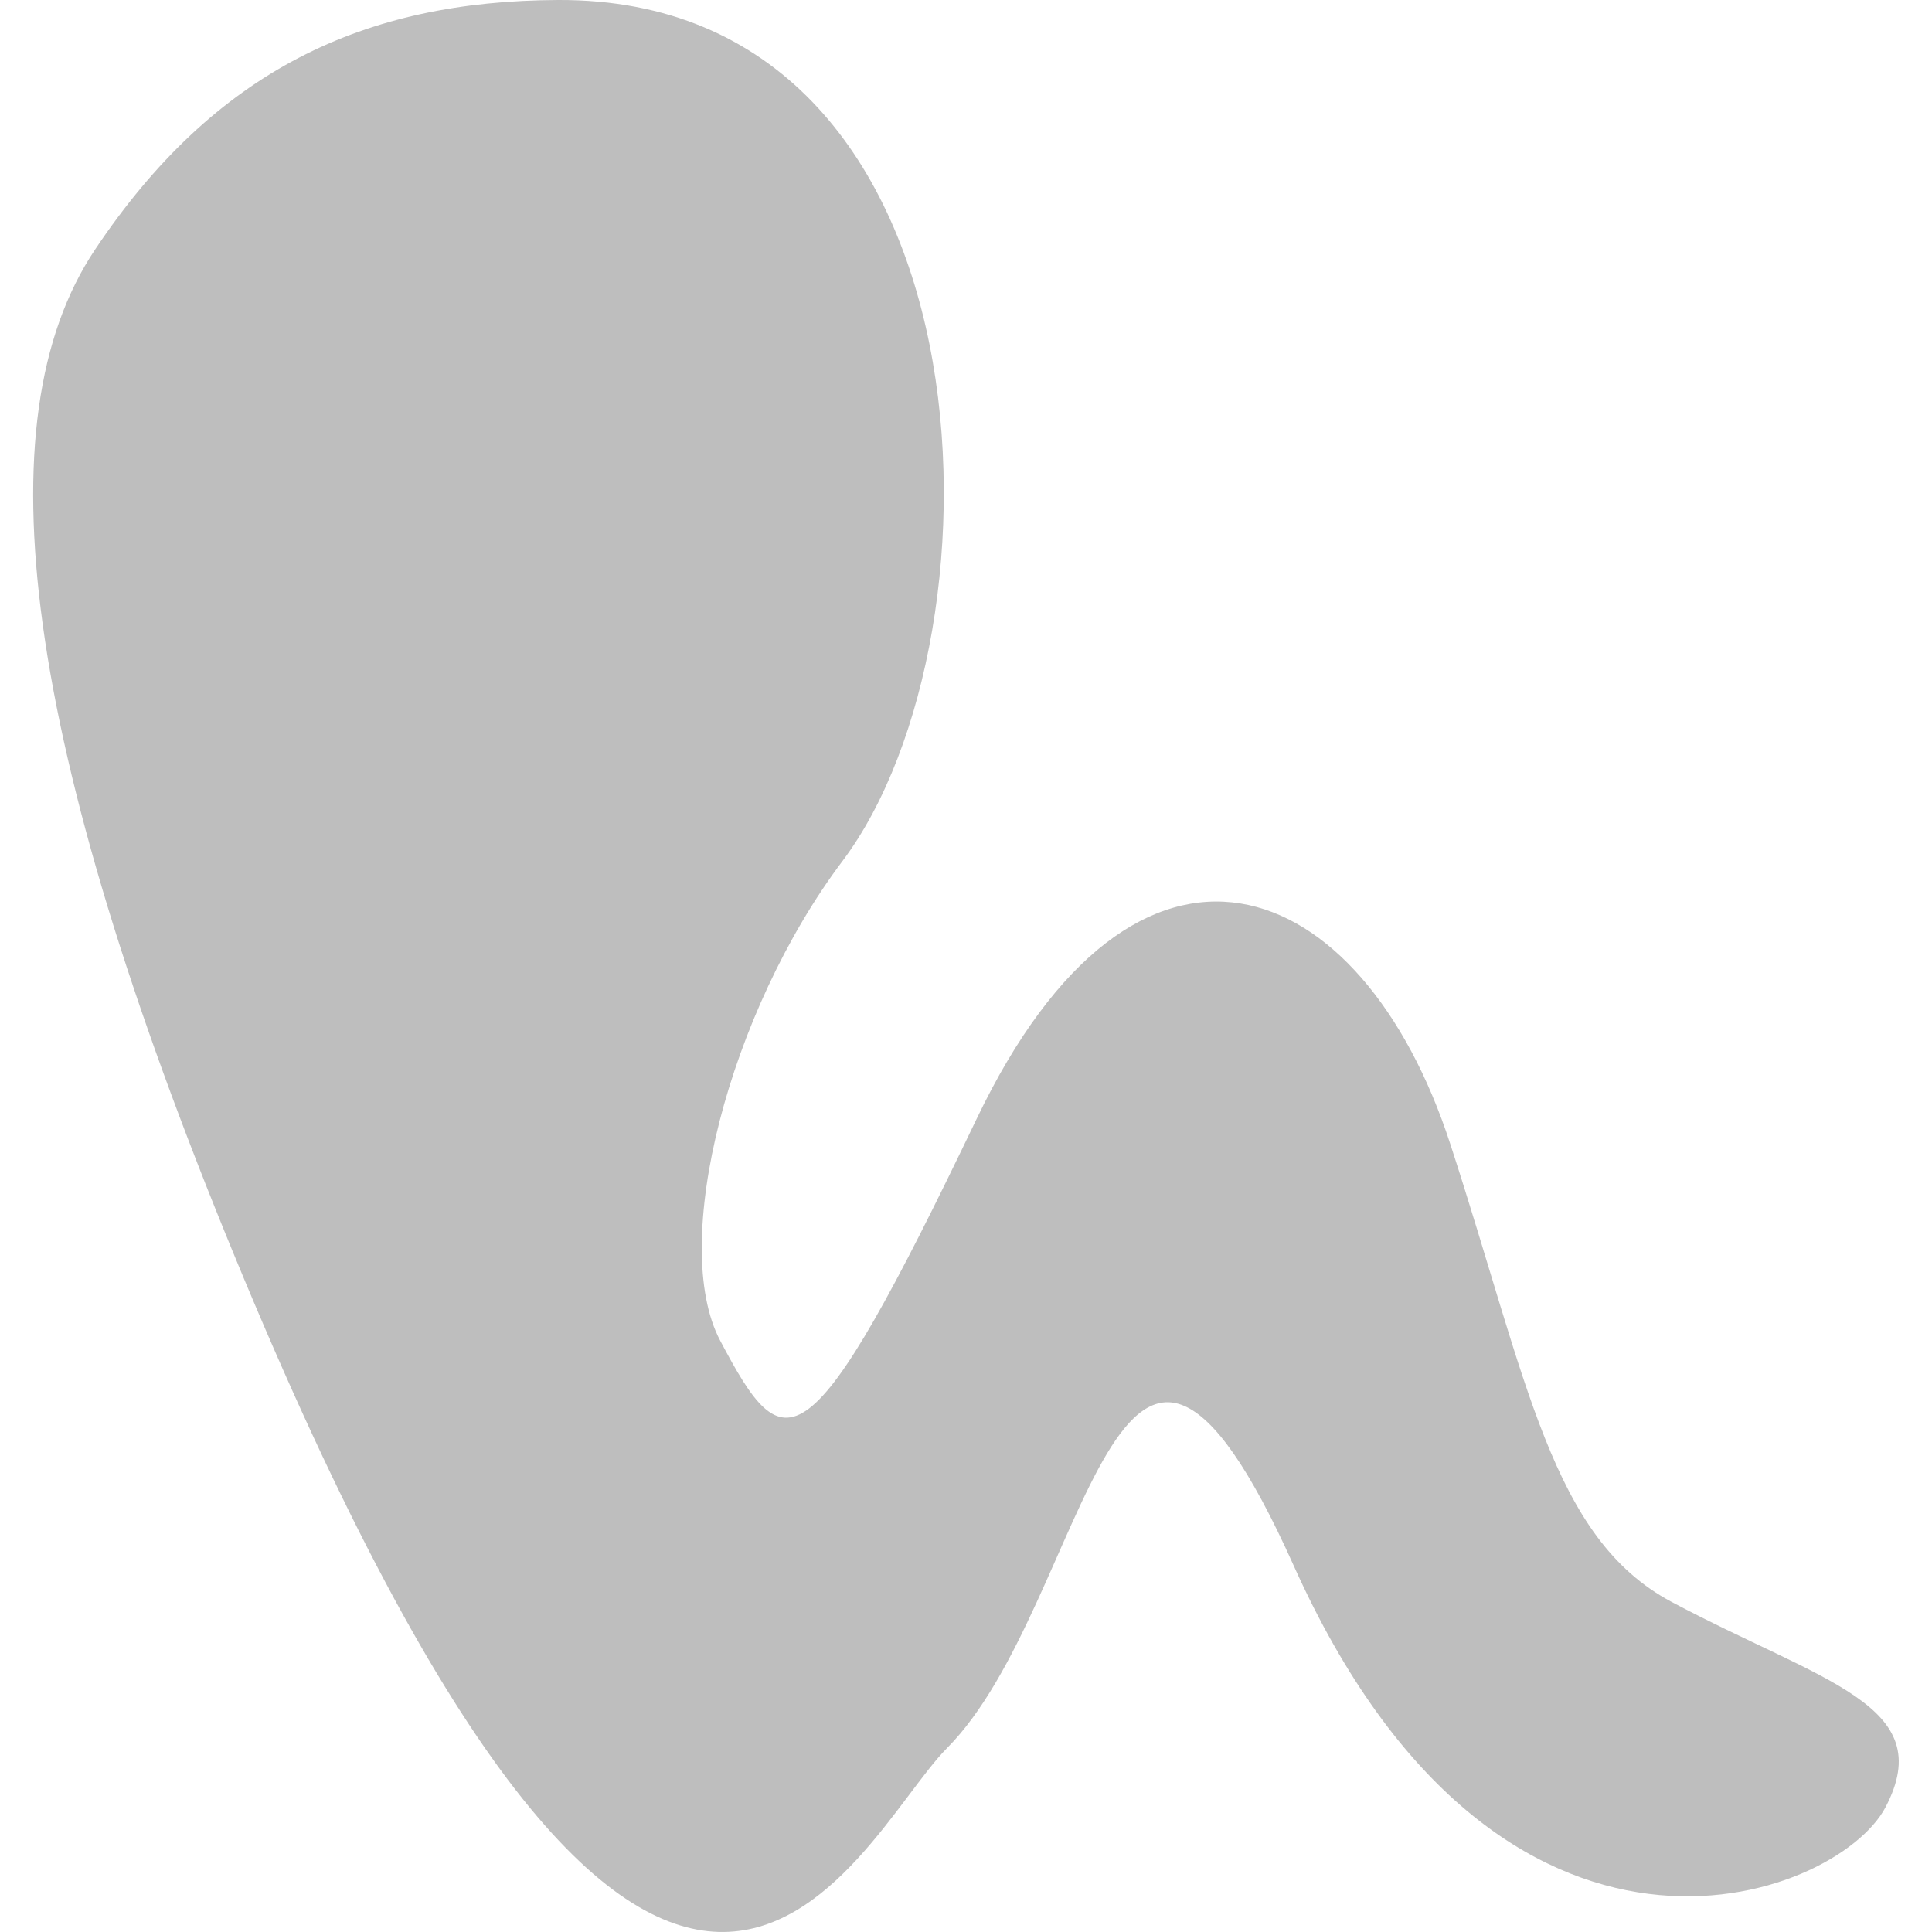 <svg height="16" width="16" xmlns="http://www.w3.org/2000/svg"><path d="m217.615 504.967c-.409.778-3.193 1.802-4.902-2.003-1.479-3.294-1.686.321-2.87 1.513-.771.776-2.31 4.649-5.909-4.096-1.732-4.209-2.097-6.893-1.147-8.314.993-1.485 2.227-2.061 3.836-2.067 3.64-.015 3.774 5.242 2.354 7.131-.942 1.252-1.435 3.171-1.013 3.971.537 1.017.72 1.094 2.124-1.836 1.328-2.773 3.187-2.054 3.923.209.641 1.969.837 3.261 1.832 3.791 1.241.661 2.218.852 1.772 1.701z" fill="#bebebe" fill-rule="evenodd" transform="translate(-202 -490)"/></svg>